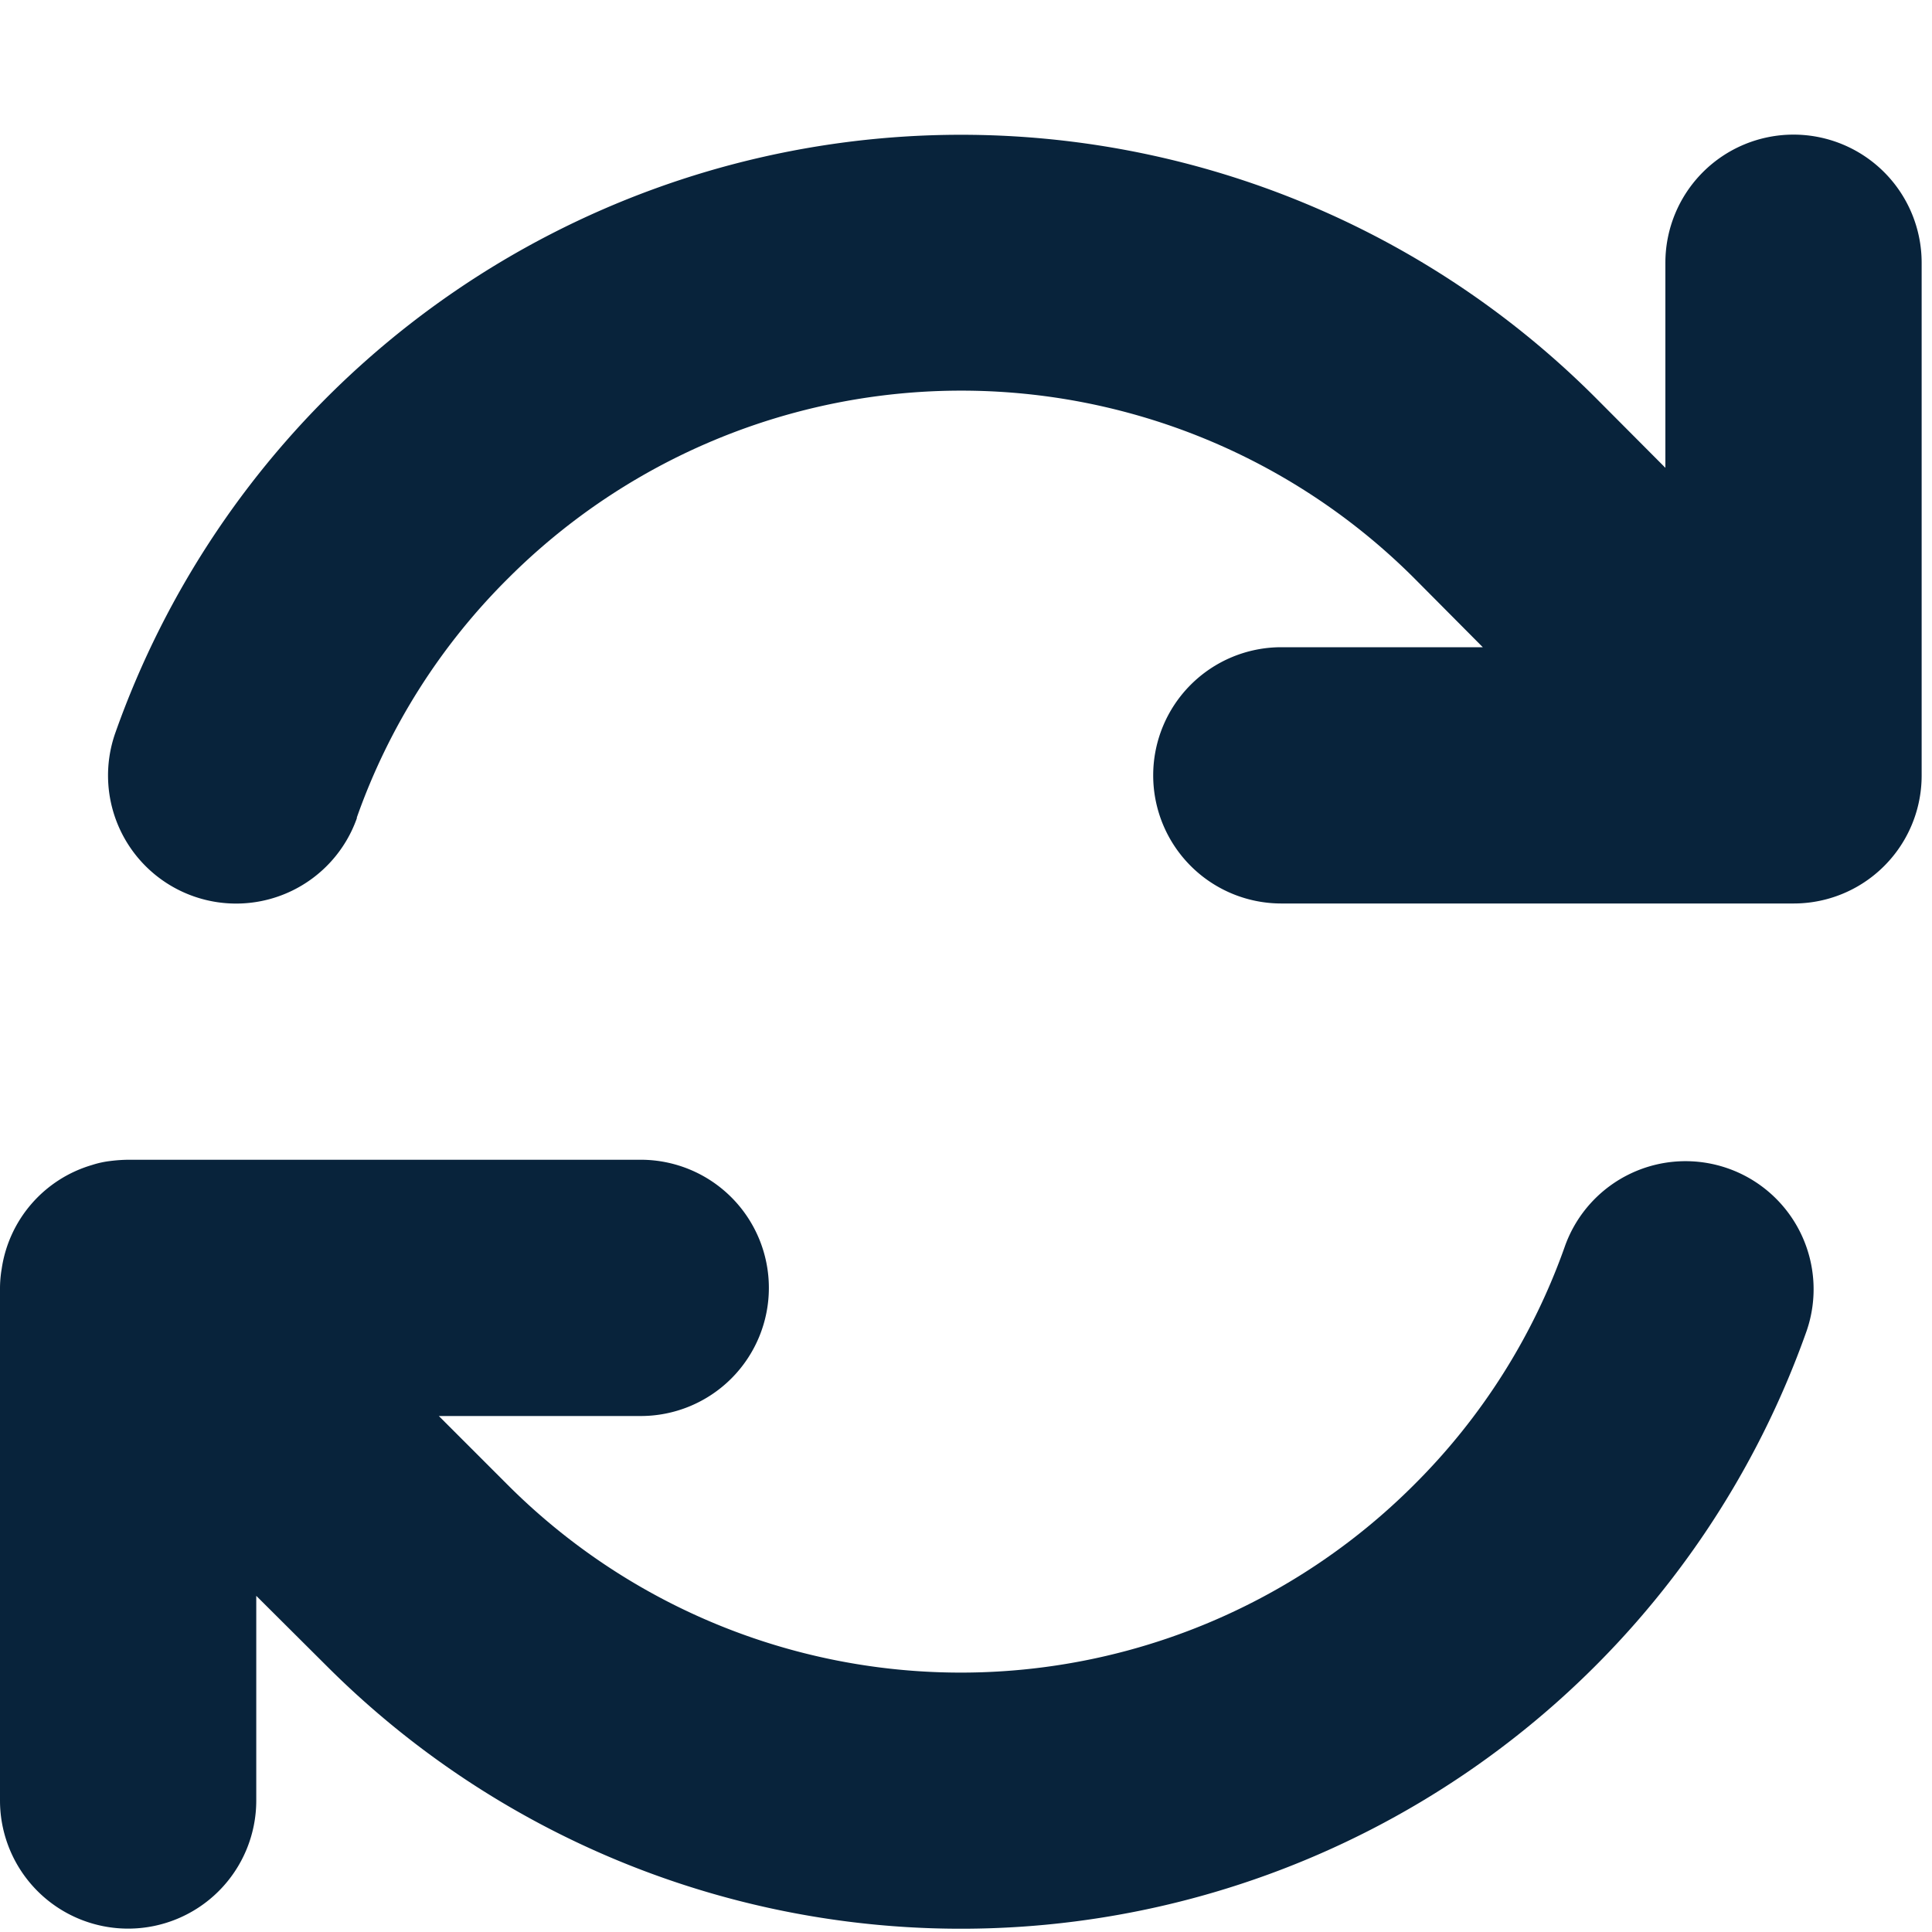 <svg width="14" height="14" fill="none" xmlns="http://www.w3.org/2000/svg"><path d="M2.585 5.926a4.595 4.595 0 011.097-1.735 4.643 4.643 0 016.567 0l.496.499h-1.46a.928.928 0 100 1.857h3.711a.927.927 0 00.929-.929V1.904a.928.928 0 10-1.857 0V3.39l-.508-.51A6.5 6.5 0 00.836 5.31a.928.928 0 001.75.619v-.003zM.667 8.442a.924.924 0 00-.655.754.848.848 0 00-.012.148v3.703a.927.927 0 101.857 0v-1.483l.51.508a6.5 6.5 0 0010.725-2.429.928.928 0 00-1.75-.618 4.595 4.595 0 01-1.096 1.735 4.643 4.643 0 01-6.567 0l-.003-.003-.496-.496h1.463a.928.928 0 100-1.857H.94c-.046 0-.093.003-.14.009a.684.684 0 00-.133.029z" fill="#08233B"/></svg>